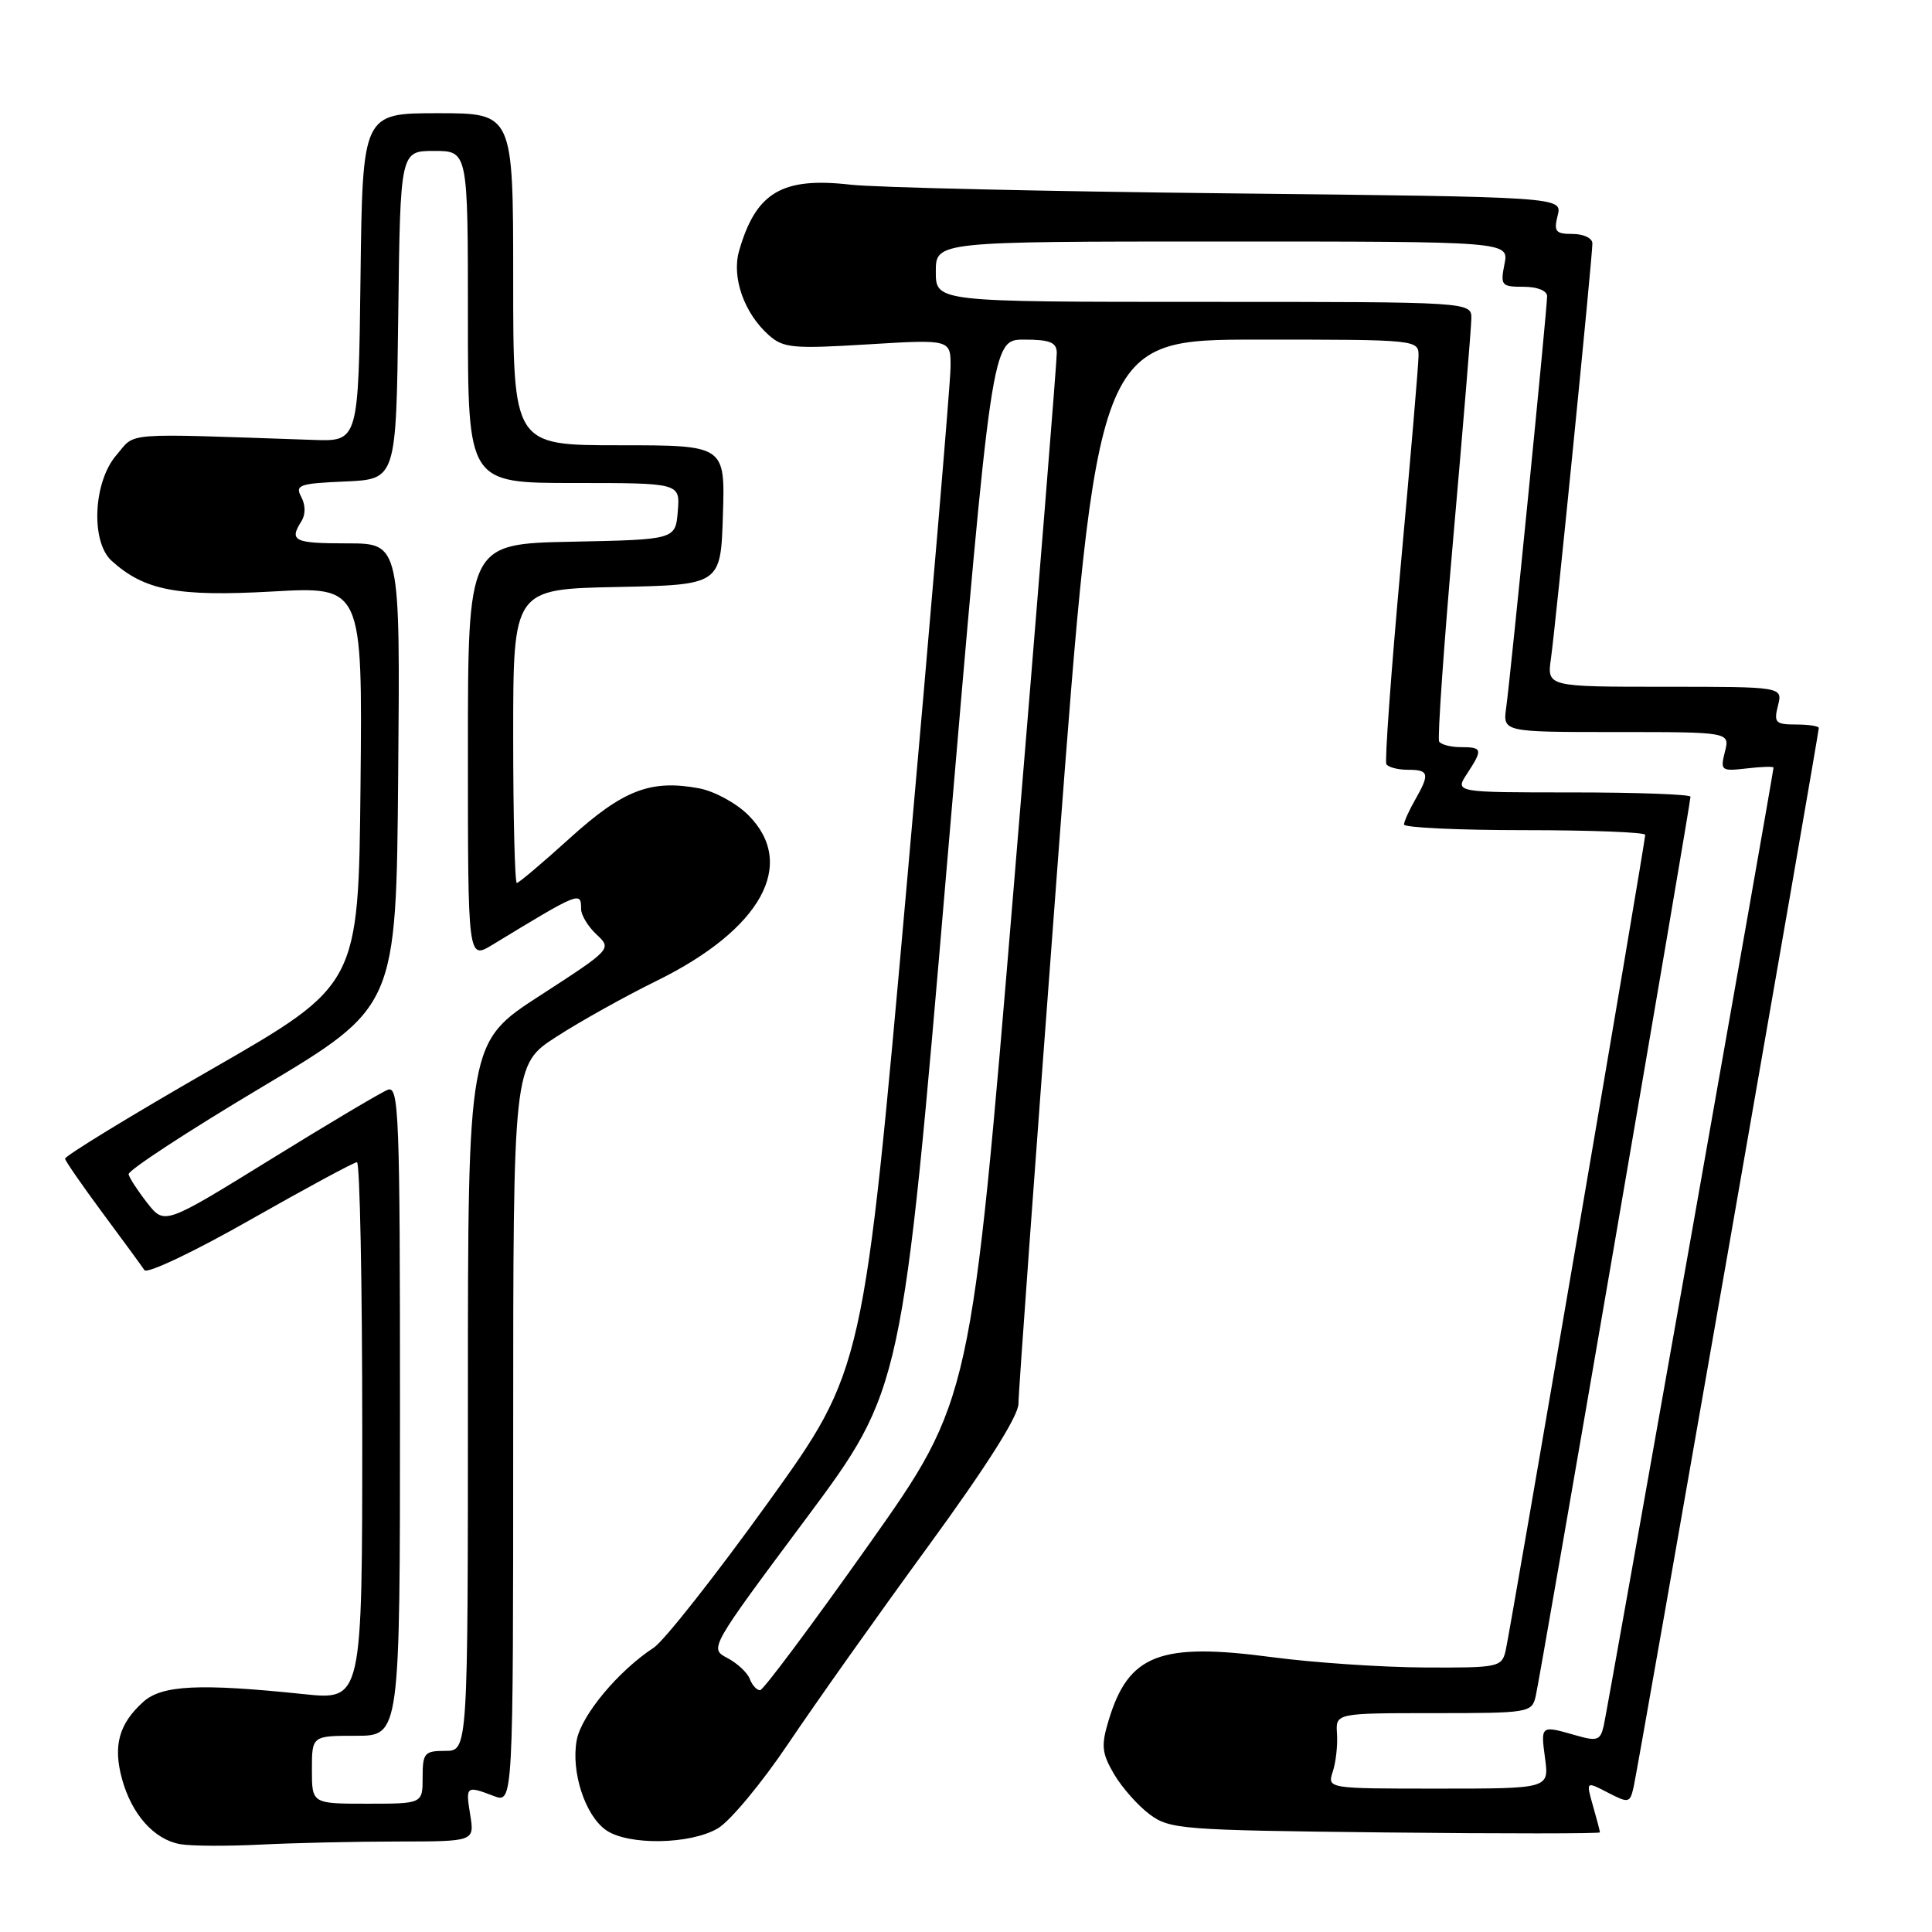 <?xml version="1.0" encoding="UTF-8" standalone="no"?>
<!DOCTYPE svg PUBLIC "-//W3C//DTD SVG 1.1//EN" "http://www.w3.org/Graphics/SVG/1.1/DTD/svg11.dtd" >
<svg xmlns="http://www.w3.org/2000/svg" xmlns:xlink="http://www.w3.org/1999/xlink" version="1.1" viewBox="0 0 256 256">
 <g >
 <path fill="currentColor"
d=" M 52.69 244.01 C 62.87 244.00 62.87 244.00 62.31 240.50 C 61.68 236.64 61.76 236.58 65.43 237.98 C 68.00 238.95 68.00 238.95 68.00 190.01 C 68.00 141.06 68.00 141.06 73.75 137.36 C 76.91 135.32 82.88 131.99 87.02 129.96 C 100.88 123.14 105.65 114.50 99.15 108.00 C 97.58 106.43 94.66 104.84 92.65 104.46 C 86.23 103.26 82.58 104.66 75.54 111.03 C 71.92 114.31 68.74 117.00 68.48 117.00 C 68.22 117.00 68.00 108.24 68.00 97.53 C 68.00 78.06 68.00 78.06 81.75 77.78 C 95.50 77.50 95.50 77.50 95.79 68.25 C 96.08 59.00 96.08 59.00 82.04 59.00 C 68.00 59.00 68.00 59.00 68.00 37.00 C 68.00 15.00 68.00 15.00 58.02 15.00 C 48.04 15.00 48.04 15.00 47.77 36.75 C 47.50 58.50 47.50 58.50 41.50 58.29 C 15.73 57.41 18.07 57.23 15.42 60.31 C 12.35 63.86 12.00 71.78 14.79 74.31 C 19.14 78.25 23.51 79.08 36.05 78.38 C 48.03 77.70 48.03 77.70 47.77 104.10 C 47.50 130.50 47.50 130.50 28.00 141.70 C 17.27 147.86 8.56 153.19 8.62 153.54 C 8.69 153.89 10.94 157.14 13.62 160.76 C 16.31 164.38 18.79 167.77 19.14 168.30 C 19.49 168.82 25.81 165.82 33.18 161.62 C 40.56 157.43 46.91 154.00 47.30 154.00 C 47.68 154.00 48.00 170.04 48.00 189.64 C 48.00 225.29 48.00 225.29 40.25 224.48 C 26.43 223.04 21.46 223.28 18.99 225.50 C 15.77 228.40 14.97 231.28 16.15 235.66 C 17.43 240.39 20.40 243.74 23.87 244.36 C 25.32 244.62 30.10 244.64 34.50 244.42 C 38.90 244.20 47.08 244.01 52.69 244.01 Z  M 95.13 242.26 C 96.74 241.31 100.95 236.25 104.47 231.01 C 107.99 225.78 116.29 214.07 122.91 205.00 C 130.73 194.29 134.95 187.62 134.95 186.00 C 134.94 184.62 137.29 152.34 140.16 114.25 C 145.39 45.00 145.39 45.00 166.70 45.00 C 188.00 45.00 188.00 45.00 187.96 47.25 C 187.94 48.49 186.88 60.98 185.60 75.00 C 184.33 89.03 183.47 100.84 183.70 101.25 C 183.93 101.66 185.22 102.00 186.56 102.00 C 189.36 102.00 189.48 102.53 187.50 106.00 C 186.71 107.38 186.05 108.84 186.04 109.25 C 186.02 109.66 193.20 110.00 202.00 110.00 C 210.80 110.00 218.00 110.28 218.00 110.62 C 218.00 111.59 200.09 216.24 199.50 218.75 C 198.98 220.91 198.53 221.00 188.73 220.95 C 183.10 220.92 174.05 220.31 168.61 219.59 C 153.66 217.60 149.52 219.21 146.88 228.02 C 145.89 231.30 146.00 232.31 147.61 235.07 C 148.65 236.84 150.77 239.24 152.32 240.40 C 155.01 242.40 156.49 242.51 183.57 242.81 C 199.21 242.98 212.00 242.97 212.00 242.80 C 212.00 242.63 211.58 241.03 211.07 239.26 C 210.15 236.02 210.15 236.02 213.05 237.53 C 215.82 238.96 215.98 238.92 216.47 236.76 C 217.04 234.31 241.00 97.23 241.00 96.46 C 241.00 96.21 239.64 96.00 237.98 96.00 C 235.26 96.00 235.02 95.75 235.59 93.50 C 236.22 91.00 236.22 91.00 220.60 91.00 C 204.98 91.00 204.98 91.00 205.51 87.25 C 206.13 82.88 211.00 34.10 211.00 32.25 C 211.00 31.56 209.83 31.00 208.39 31.00 C 206.12 31.00 205.86 30.68 206.40 28.55 C 207.01 26.10 207.01 26.10 162.76 25.62 C 138.42 25.36 115.89 24.84 112.69 24.47 C 103.62 23.43 100.15 25.49 97.93 33.26 C 96.93 36.75 98.60 41.50 101.86 44.40 C 103.79 46.12 105.04 46.24 115.00 45.63 C 126.00 44.96 126.00 44.96 125.95 48.73 C 125.93 50.80 123.33 81.52 120.17 117.00 C 114.43 181.50 114.43 181.50 101.77 199.10 C 94.80 208.78 87.99 217.43 86.62 218.33 C 81.93 221.40 77.04 227.27 76.42 230.57 C 75.64 234.76 77.52 240.55 80.30 242.50 C 83.23 244.55 91.48 244.42 95.13 242.26 Z  M 41.33 234.50 C 41.33 230.00 41.33 230.00 47.17 230.00 C 53.00 230.00 53.00 230.00 53.00 186.89 C 53.00 147.65 52.86 143.84 51.39 144.40 C 50.50 144.74 43.48 148.91 35.79 153.67 C 21.80 162.31 21.80 162.31 19.52 159.41 C 18.27 157.81 17.15 156.10 17.04 155.60 C 16.92 155.11 24.85 149.92 34.66 144.07 C 52.50 133.43 52.50 133.43 52.76 102.72 C 53.03 72.00 53.03 72.00 46.01 72.00 C 38.94 72.00 38.28 71.68 39.95 69.05 C 40.50 68.17 40.49 66.92 39.92 65.85 C 39.07 64.26 39.64 64.06 45.74 63.80 C 52.50 63.50 52.50 63.50 52.77 41.75 C 53.04 20.00 53.04 20.00 57.52 20.00 C 62.00 20.00 62.00 20.00 62.00 42.00 C 62.00 64.00 62.00 64.00 76.06 64.00 C 90.12 64.00 90.12 64.00 89.81 67.75 C 89.50 71.50 89.50 71.50 75.75 71.78 C 62.00 72.06 62.00 72.06 62.00 99.61 C 62.00 127.16 62.00 127.16 65.25 125.19 C 76.84 118.14 77.00 118.07 77.00 120.46 C 77.00 121.26 77.92 122.78 79.05 123.83 C 81.08 125.73 81.06 125.76 71.55 131.92 C 62.00 138.10 62.00 138.10 62.00 185.05 C 62.00 232.00 62.00 232.00 59.00 232.00 C 56.24 232.00 56.00 232.28 56.00 235.50 C 56.00 239.00 56.00 239.00 48.67 239.00 C 41.33 239.00 41.33 239.00 41.33 234.50 Z  M 176.60 234.75 C 177.01 233.51 177.26 231.26 177.16 229.75 C 176.97 227.00 176.97 227.00 189.97 227.00 C 202.62 227.00 202.98 226.94 203.49 224.75 C 204.08 222.28 224.00 106.49 224.00 105.57 C 224.00 105.26 216.97 105.00 208.38 105.00 C 192.77 105.00 192.77 105.00 194.38 102.54 C 196.51 99.29 196.44 99.00 193.56 99.00 C 192.22 99.00 190.93 98.66 190.69 98.25 C 190.46 97.84 191.31 85.58 192.59 71.00 C 193.87 56.42 194.94 43.49 194.96 42.25 C 195.00 40.00 195.00 40.00 159.50 40.00 C 124.00 40.00 124.00 40.00 124.00 36.00 C 124.00 32.00 124.00 32.00 161.97 32.00 C 199.95 32.00 199.95 32.00 199.35 35.00 C 198.79 37.82 198.94 38.00 201.88 38.00 C 203.71 38.00 205.00 38.52 205.00 39.25 C 205.00 40.96 200.15 89.70 199.58 93.75 C 199.13 97.00 199.13 97.00 214.17 97.00 C 229.22 97.00 229.22 97.00 228.56 99.61 C 227.93 102.12 228.06 102.21 231.45 101.82 C 233.40 101.59 235.00 101.54 235.00 101.71 C 235.00 102.35 212.99 226.58 212.50 228.68 C 212.05 230.62 211.64 230.76 208.76 229.93 C 204.13 228.60 204.14 228.60 204.73 233.00 C 205.26 237.00 205.26 237.00 190.56 237.00 C 175.87 237.00 175.87 237.00 176.60 234.75 Z  M 99.35 222.47 C 99.03 221.63 97.69 220.38 96.37 219.69 C 93.99 218.44 94.02 218.38 106.77 201.27 C 119.56 184.10 119.56 184.10 125.48 114.55 C 131.41 45.00 131.41 45.00 135.70 45.00 C 139.12 45.00 140.01 45.36 140.03 46.75 C 140.05 47.71 137.50 79.33 134.37 117.00 C 128.68 185.50 128.68 185.50 115.09 204.71 C 107.61 215.28 101.15 223.94 100.72 223.96 C 100.29 223.98 99.67 223.31 99.35 222.47 Z "/>
</g>
</svg>